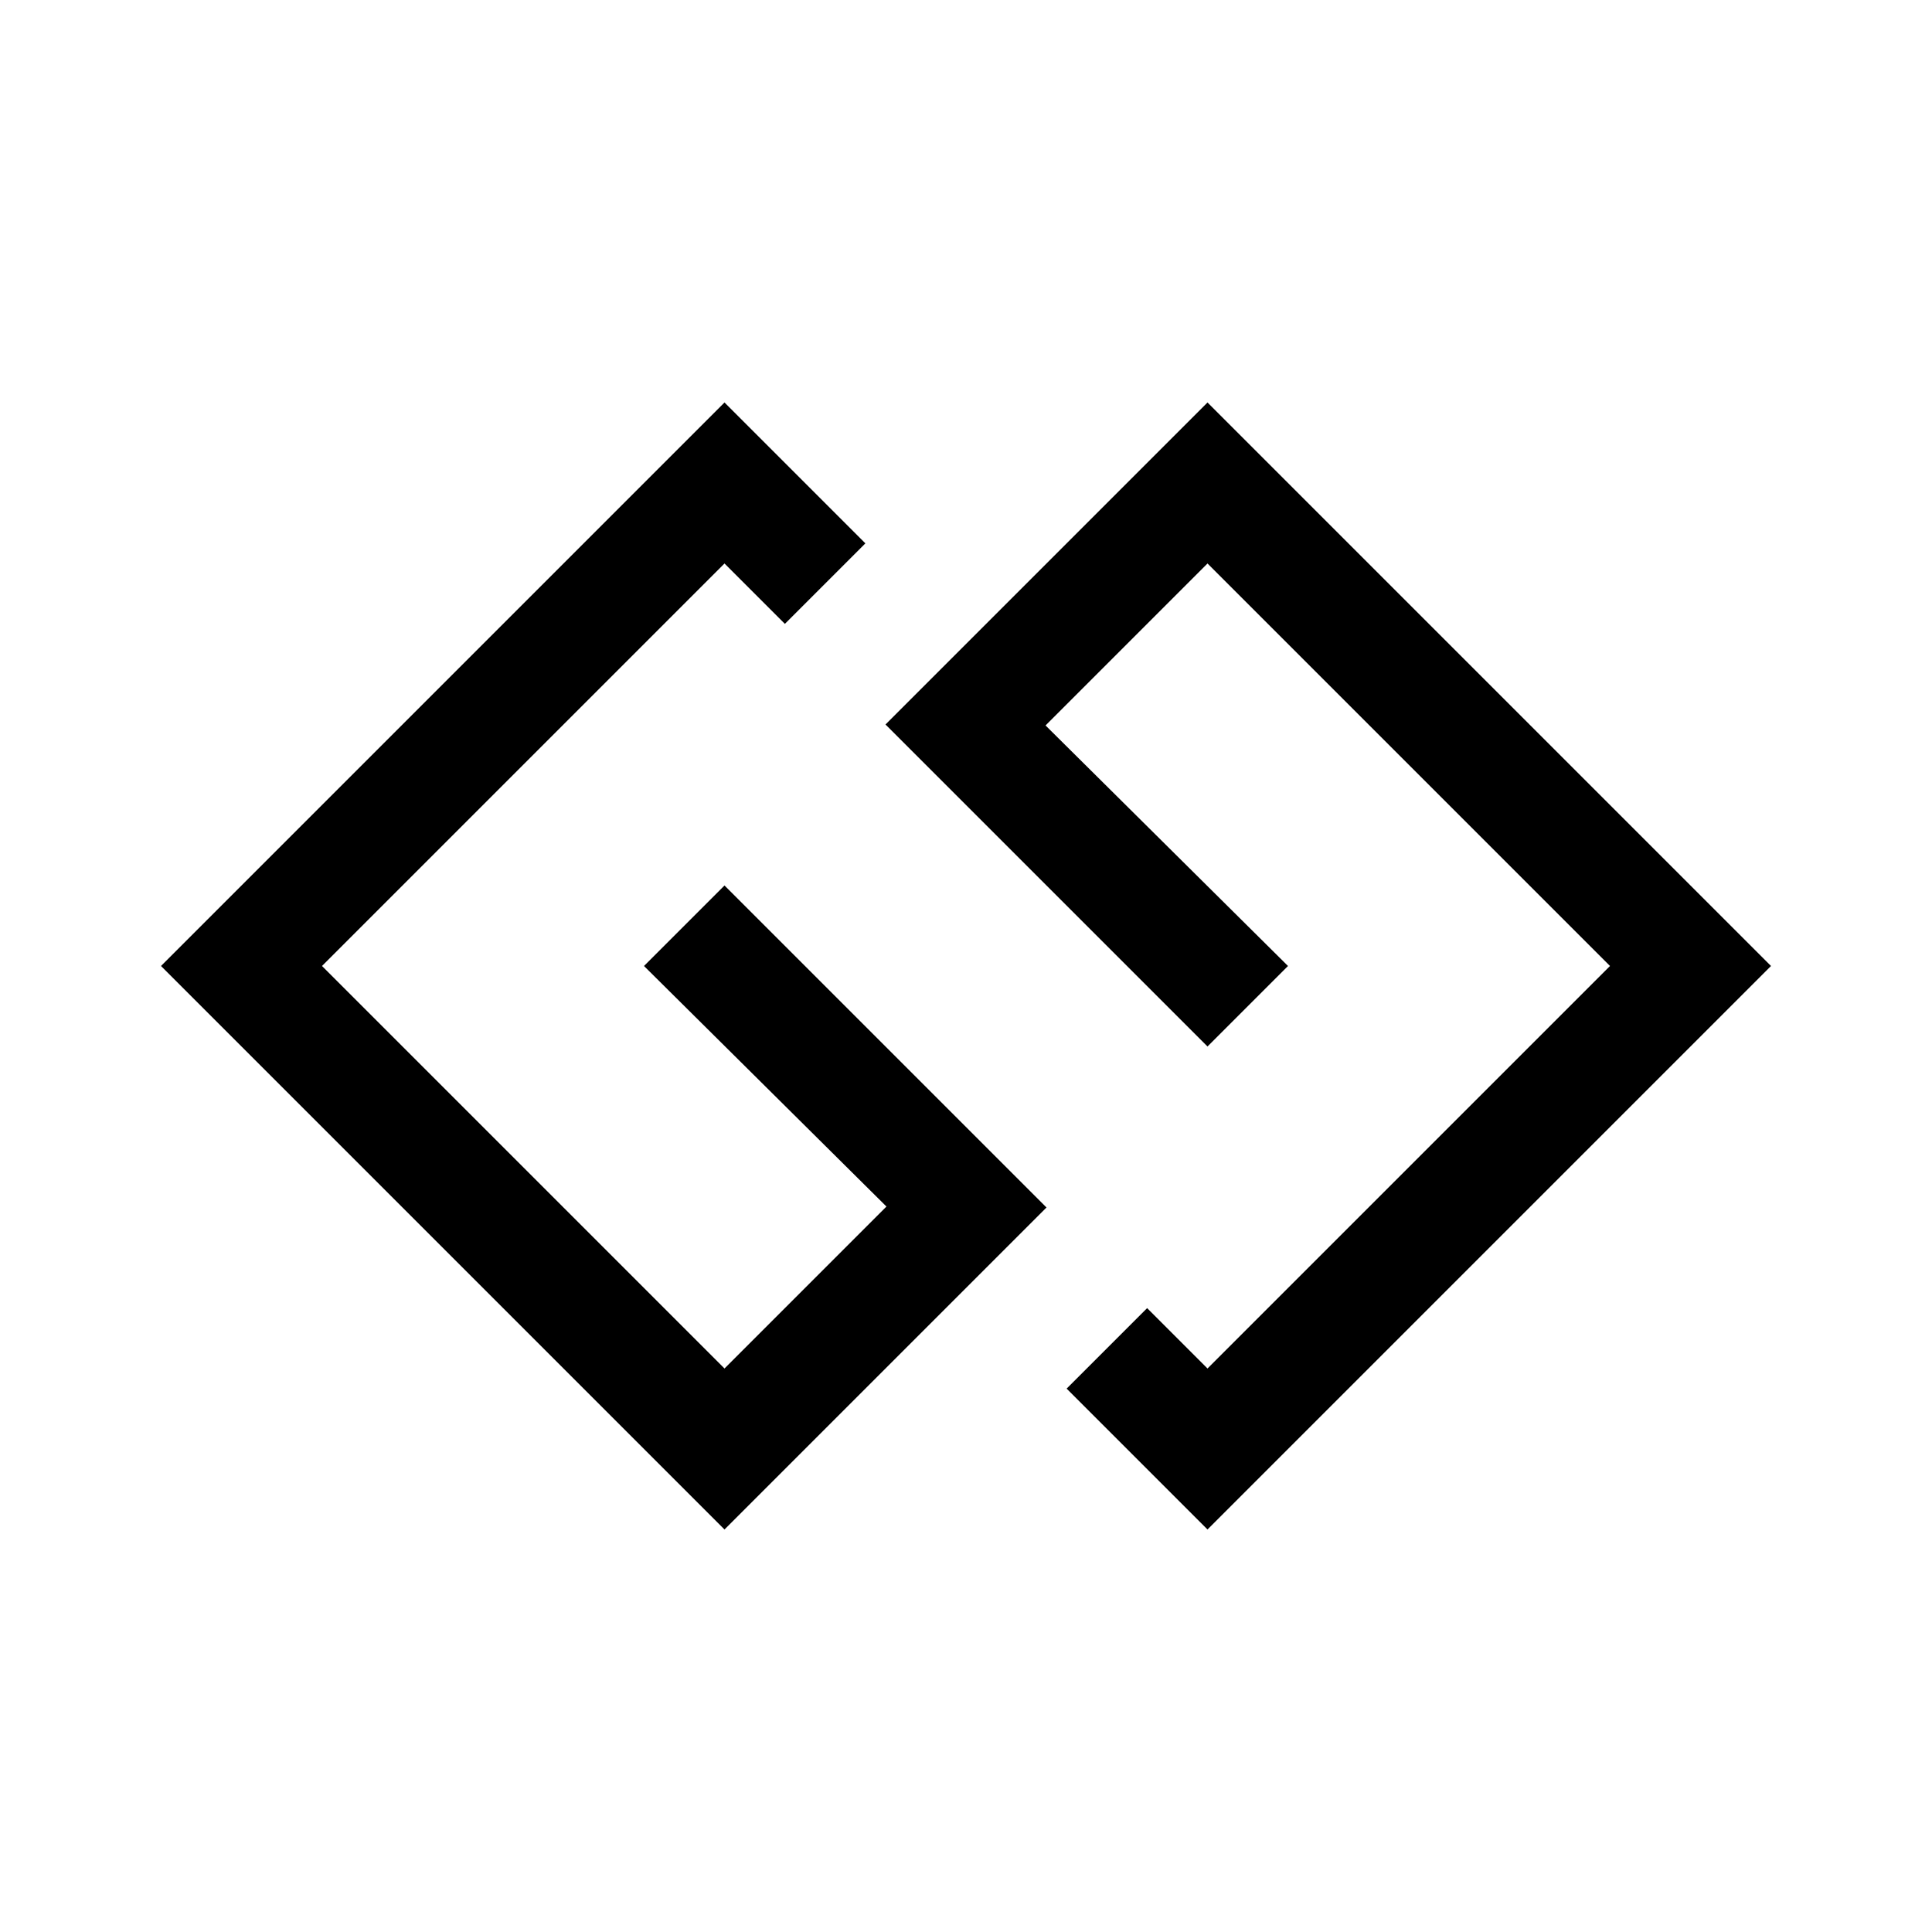 <svg xmlns="http://www.w3.org/2000/svg" width="100%" height="100%" viewBox="-3.2 -3.2 38.4 38.4"><path d="M11.2 14.4l6.4 6.4-6.4 6.4L0 16 11.2 4.8 14 7.6l-1.6 1.6L11.2 8l-8 8 8 8 3.219-3.219L9.6 16zm9.6-9.6l-6.4 6.4 6.4 6.4 1.6-1.6-4.819-4.781L20.8 8l8 8-8 8-1.2-1.2-1.6 1.6 2.8 2.8L32 16z"/></svg>